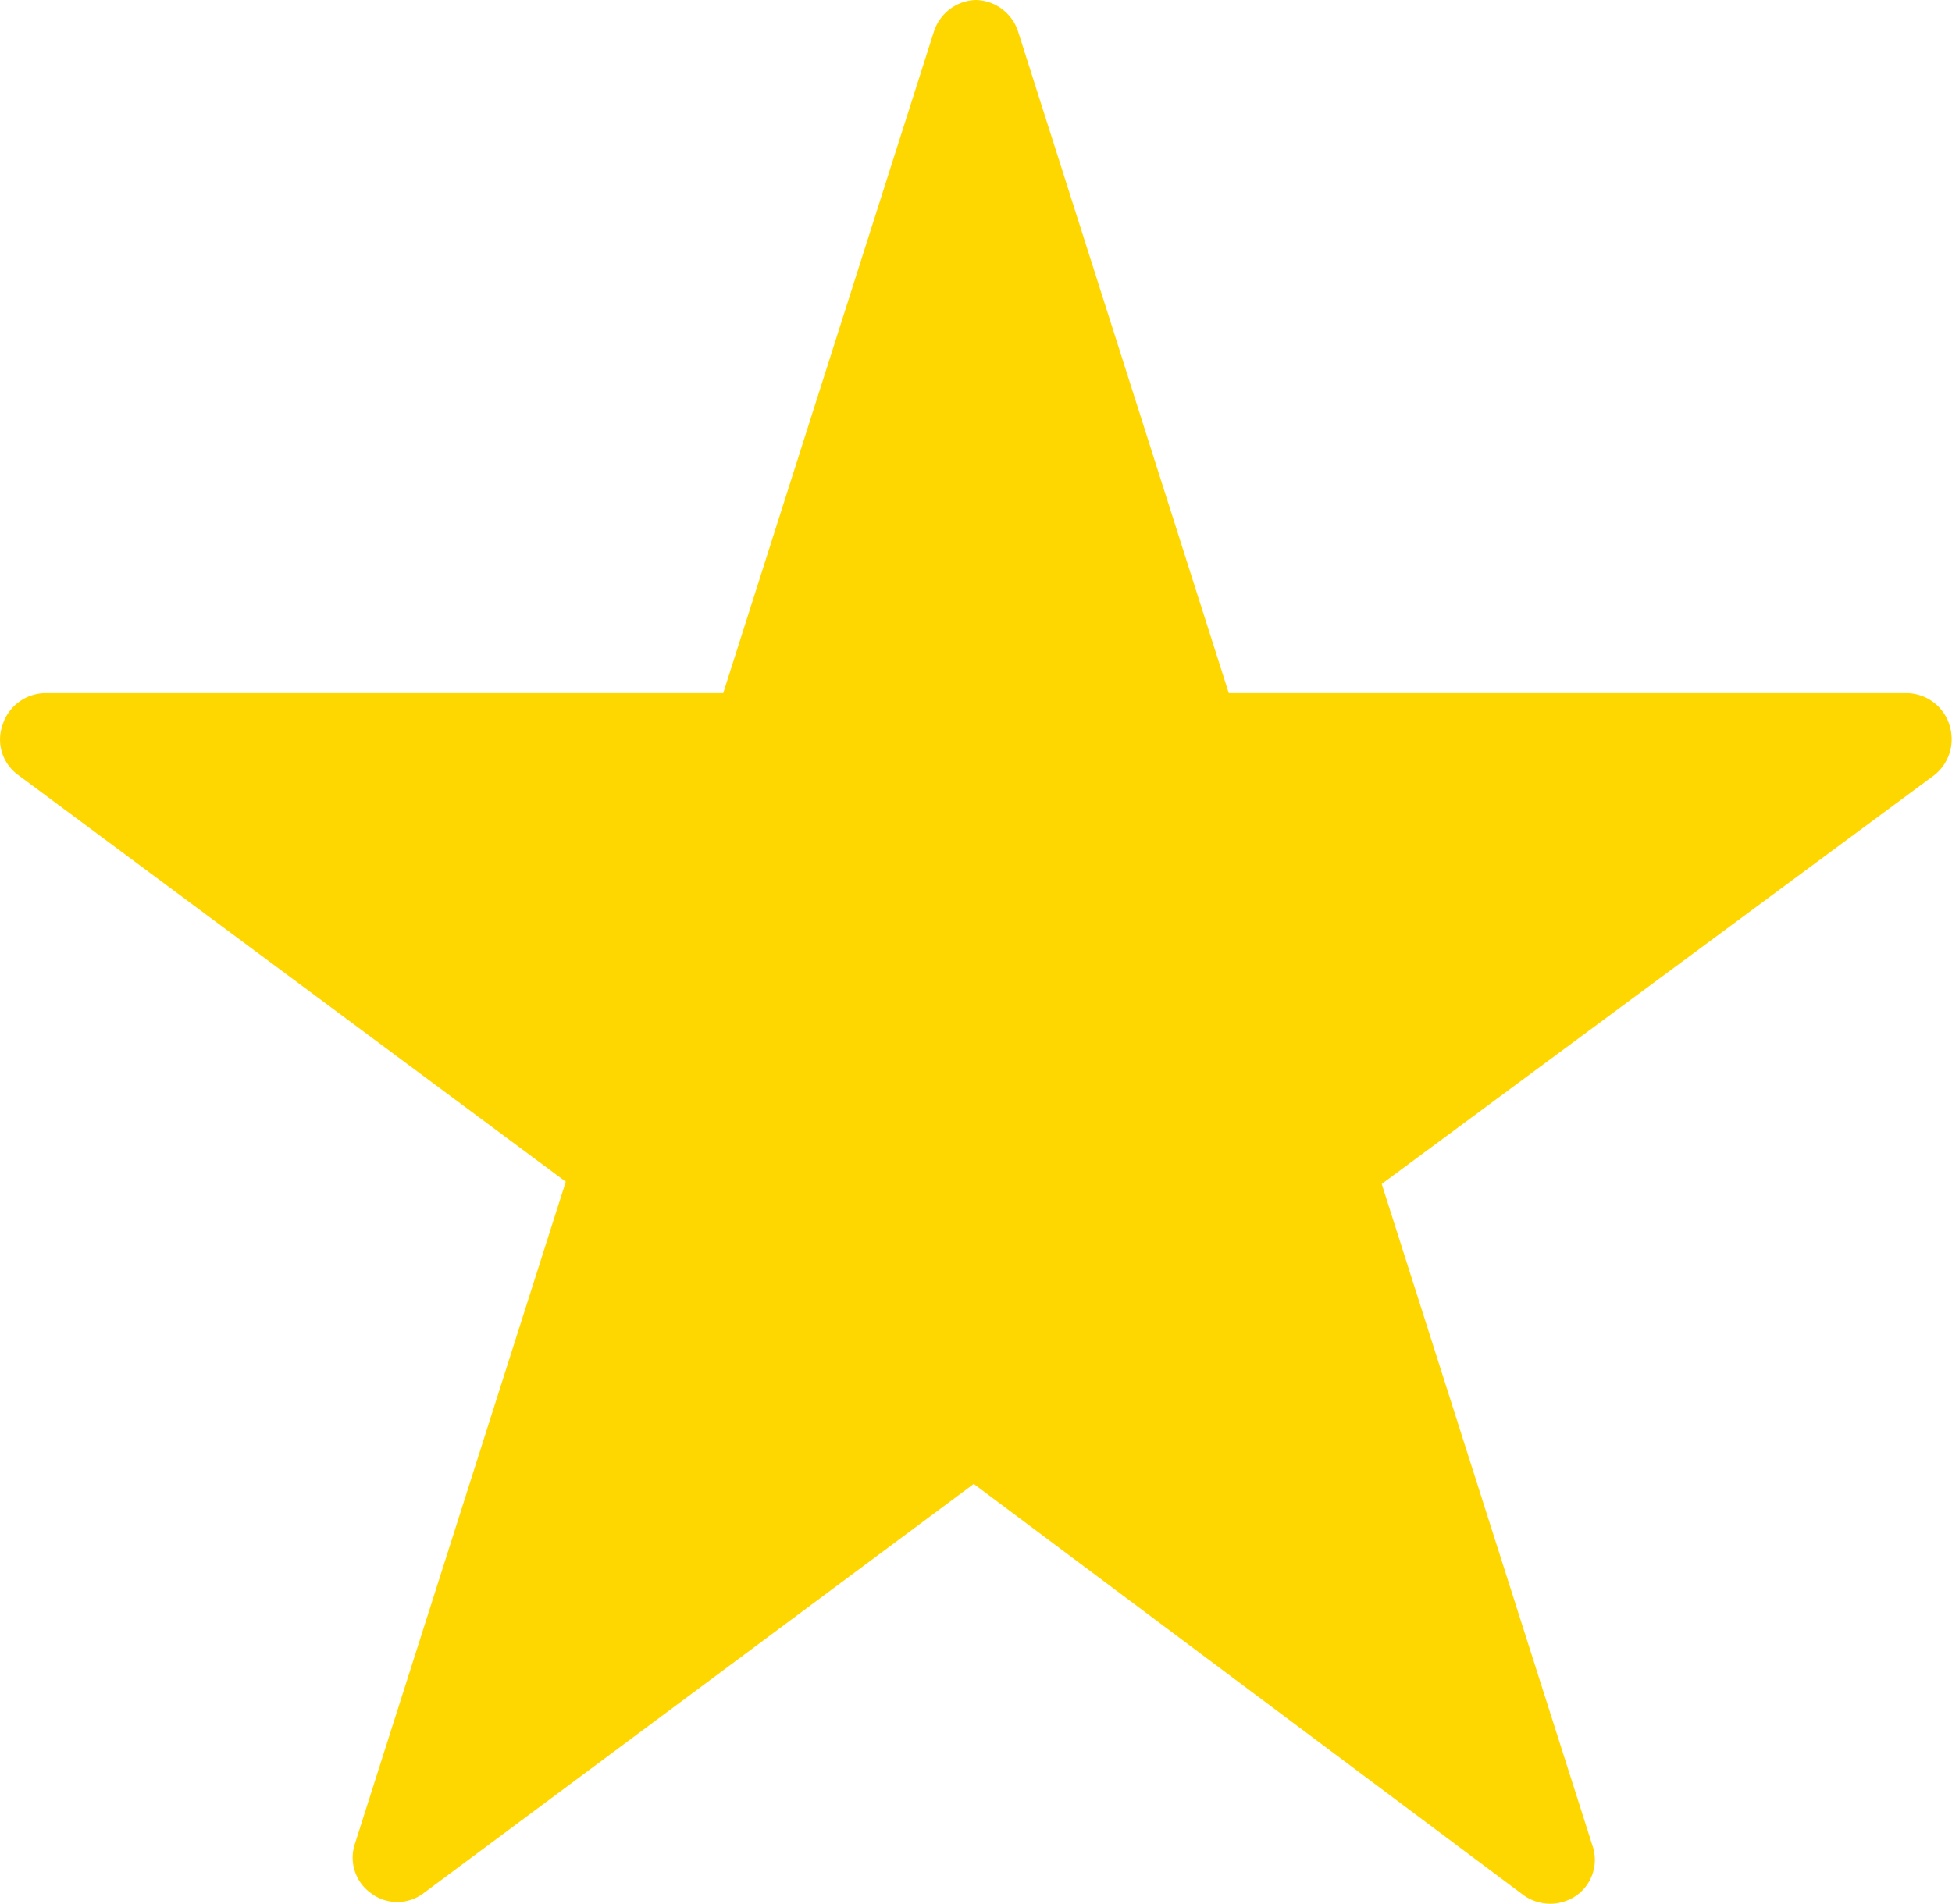 <svg xmlns="http://www.w3.org/2000/svg" viewBox="0 0 20 19.51"><defs><style>.a{fill:gold;}</style></defs><title>starColor</title><path class="a" d="M19.974,7.429a.466.466,0,0,0-.432-.326H12.59L10.432.326A.466.466,0,0,0,10,0h0a.466.466,0,0,0-.432.326L7.41,7.103H.458a.466.466,0,0,0-.432.326.448.448,0,0,0,.159.512L5.797,12.11,3.639,18.887a.448.448,0,0,0,.159.512.446.446,0,0,0,.545,0l5.634-4.192,5.634,4.215a.469.469,0,0,0,.545,0,.448.448,0,0,0,.159-.512l-2.158-6.777,5.634-4.169a.47.47,0,0,0,.182-.536Z"/></svg>
